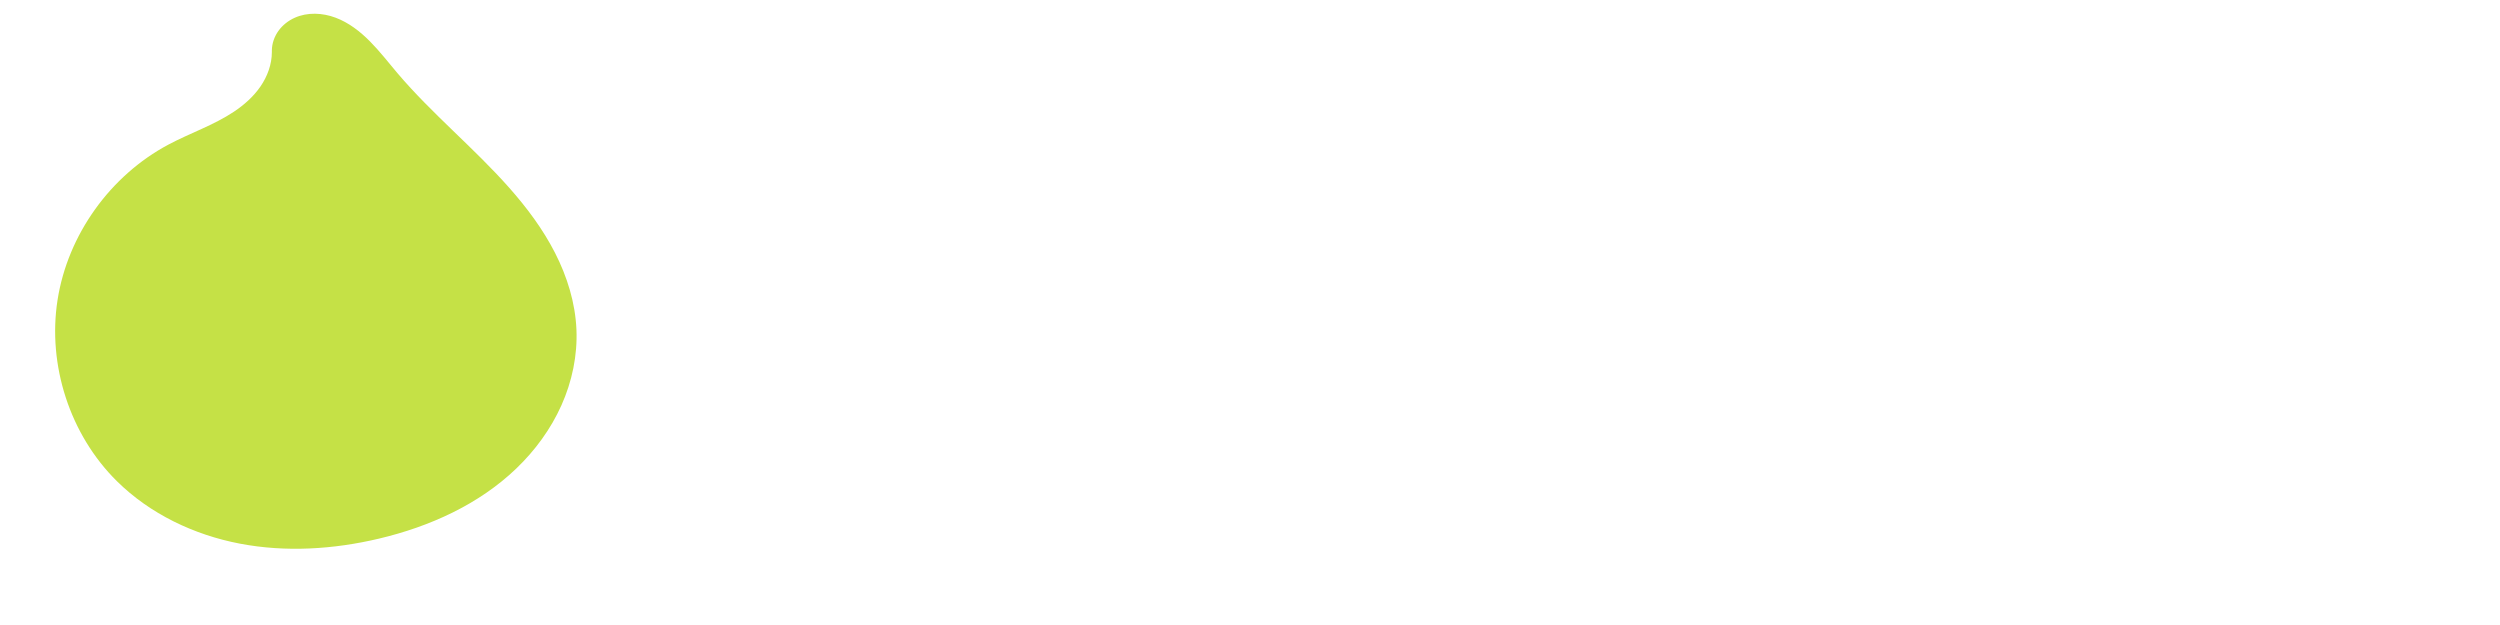<?xml version="1.0" encoding="UTF-8" standalone="no"?>
<!-- Created with Inkscape (http://www.inkscape.org/) -->

<svg
   xmlns:dc="http://purl.org/dc/elements/1.1/"
   xmlns:cc="http://creativecommons.org/ns#"
   xmlns:rdf="http://www.w3.org/1999/02/22-rdf-syntax-ns#"
   xmlns:svg="http://www.w3.org/2000/svg"
   xmlns="http://www.w3.org/2000/svg"
   xmlns:sodipodi="http://sodipodi.sourceforge.net/DTD/sodipodi-0.dtd"
   xmlns:inkscape="http://www.inkscape.org/namespaces/inkscape"
   width="512px"
   height="128px"
   viewBox="0 0 512 128"
   version="1.1"
   id="SVGRoot"
   inkscape:version="0.92.3 (2405546, 2018-03-11)"
   sodipodi:docname="rock2.svg">
  <sodipodi:namedview
     id="base"
     pagecolor="#ffffff"
     bordercolor="#666666"
     borderopacity="1.0"
     inkscape:pageopacity="0.0"
     inkscape:pageshadow="2"
     inkscape:zoom="3.2791667"
     inkscape:cx="102.60887"
     inkscape:cy="72.128821"
     inkscape:document-units="px"
     inkscape:current-layer="layer1"
     showgrid="true"
     inkscape:window-width="1323"
     inkscape:window-height="713"
     inkscape:window-x="0"
     inkscape:window-y="27"
     inkscape:window-maximized="1"
     inkscape:pagecheckerboard="true"
     inkscape:snap-global="false"
     showguides="true"
     inkscape:guide-bbox="true">
    <inkscape:grid
       type="xygrid"
       id="grid170"
       empspacing="4" />
    <sodipodi:guide
       position="63.828,109.112"
       orientation="1,0"
       id="guide1058"
       inkscape:locked="false" />
    <sodipodi:guide
       position="67.278,64.26"
       orientation="0,1"
       id="guide1060"
       inkscape:locked="false" />
    <sodipodi:guide
       position="32.02,109.479"
       orientation="1,0"
       id="guide1080"
       inkscape:locked="false" />
    <sodipodi:guide
       position="86.302,96.061"
       orientation="0,1"
       id="guide1082"
       inkscape:locked="false" />
    <sodipodi:guide
       position="127.776,126.252"
       orientation="1,0"
       id="guide2234"
       inkscape:locked="false" />
    <sodipodi:guide
       position="160.102,122.897"
       orientation="1,0"
       id="guide2236"
       inkscape:locked="false" />
    <sodipodi:guide
       position="95.958,129.436"
       orientation="1,0"
       id="guide2238"
       inkscape:locked="false" />
  </sodipodi:namedview>
  <defs
     id="defs112">
    <inkscape:path-effect
       is_visible="true"
       id="path-effect163"
       effect="spiro" />
    <inkscape:path-effect
       is_visible="true"
       id="path-effect2287"
       effect="spiro" />
    <inkscape:path-effect
       effect="spiro"
       id="path-effect2246"
       is_visible="true" />
    <inkscape:path-effect
       is_visible="true"
       id="path-effect2242"
       effect="spiro" />
    <inkscape:path-effect
       effect="spiro"
       id="path-effect2232"
       is_visible="true" />
    <inkscape:path-effect
       is_visible="true"
       id="path-effect2228"
       effect="spiro" />
    <inkscape:path-effect
       effect="spiro"
       id="path-effect2676"
       is_visible="true" />
    <inkscape:path-effect
       effect="spiro"
       id="path-effect2672"
       is_visible="true" />
  </defs>
  <g
     id="layer1"
     inkscape:groupmode="layer"
     inkscape:label="Layer 1">
    <path
       inkscape:transform-center-y="-5.1752666"
       inkscape:transform-center-x="-0.8625439"
       inkscape:original-d="m 34.50706,29.60629 c 3.52806,-22.9729674 14.1141,-12.617827 21.17058,-18.926206 7.05648,-6.3083781 3.7e-4,-0.238423 0,-0.3571 -3.7e-4,-0.118639 17.13847,3.094494 25.70713,4.642286 8.56867,1.547773 24.44734,34.995252 36.67045,52.493413 12.22311,17.498161 -26.9669,28.567498 -40.4509,42.851777 C 64.12029,124.59473 41.81633,102.45395 23.92178,98.52622 6.02722,94.598493 30.97901,52.579239 34.50706,29.60629 Z"
       inkscape:path-effect="#path-effect163"
       inkscape:connector-curvature="0"
       id="use2293"
       d="m 34.507,29.606 c 4.425,-2.355 9.255,-3.962 13.423,-6.746 2.084,-1.392 3.995,-3.086 5.414,-5.151 1.419,-2.066 2.328,-4.523 2.333,-7.029 2.58e-4,-0.119 -0.002,-0.238 0,-0.357 0.018,-1.434 0.517,-2.849 1.354,-4.012 0.838,-1.164 2.005,-2.078 3.312,-2.667 2.614,-1.179 5.699,-1.031 8.384,-0.024 2.685,1.007 5.009,2.808 7.029,4.843 2.02,2.035 3.772,4.316 5.627,6.503 7.07,8.333 15.635,15.281 22.882,23.46 3.624,4.089 6.924,8.502 9.409,13.368 2.485,4.866 4.141,10.207 4.379,15.666 0.232,5.325 -0.897,10.681 -3.074,15.546 -2.177,4.865 -5.387,9.243 -9.232,12.934 -7.69,7.382 -17.771,11.917 -28.144,14.372 -9.309,2.203 -19.072,2.822 -28.469,1.027 C 39.739,109.544 30.722,105.255 23.922,98.526 14.319,89.024 9.699,74.771 11.788,61.424 13.877,48.076 22.581,35.954 34.507,29.606 Z"
       style="fill:#c5e146;fill-opacity:1;fill-rule:evenodd;stroke:none;stroke-width:6.097;stroke-linecap:butt;stroke-linejoin:miter;stroke-miterlimit:4;stroke-dasharray:none;stroke-opacity:0.08" />
  </g>
</svg>

